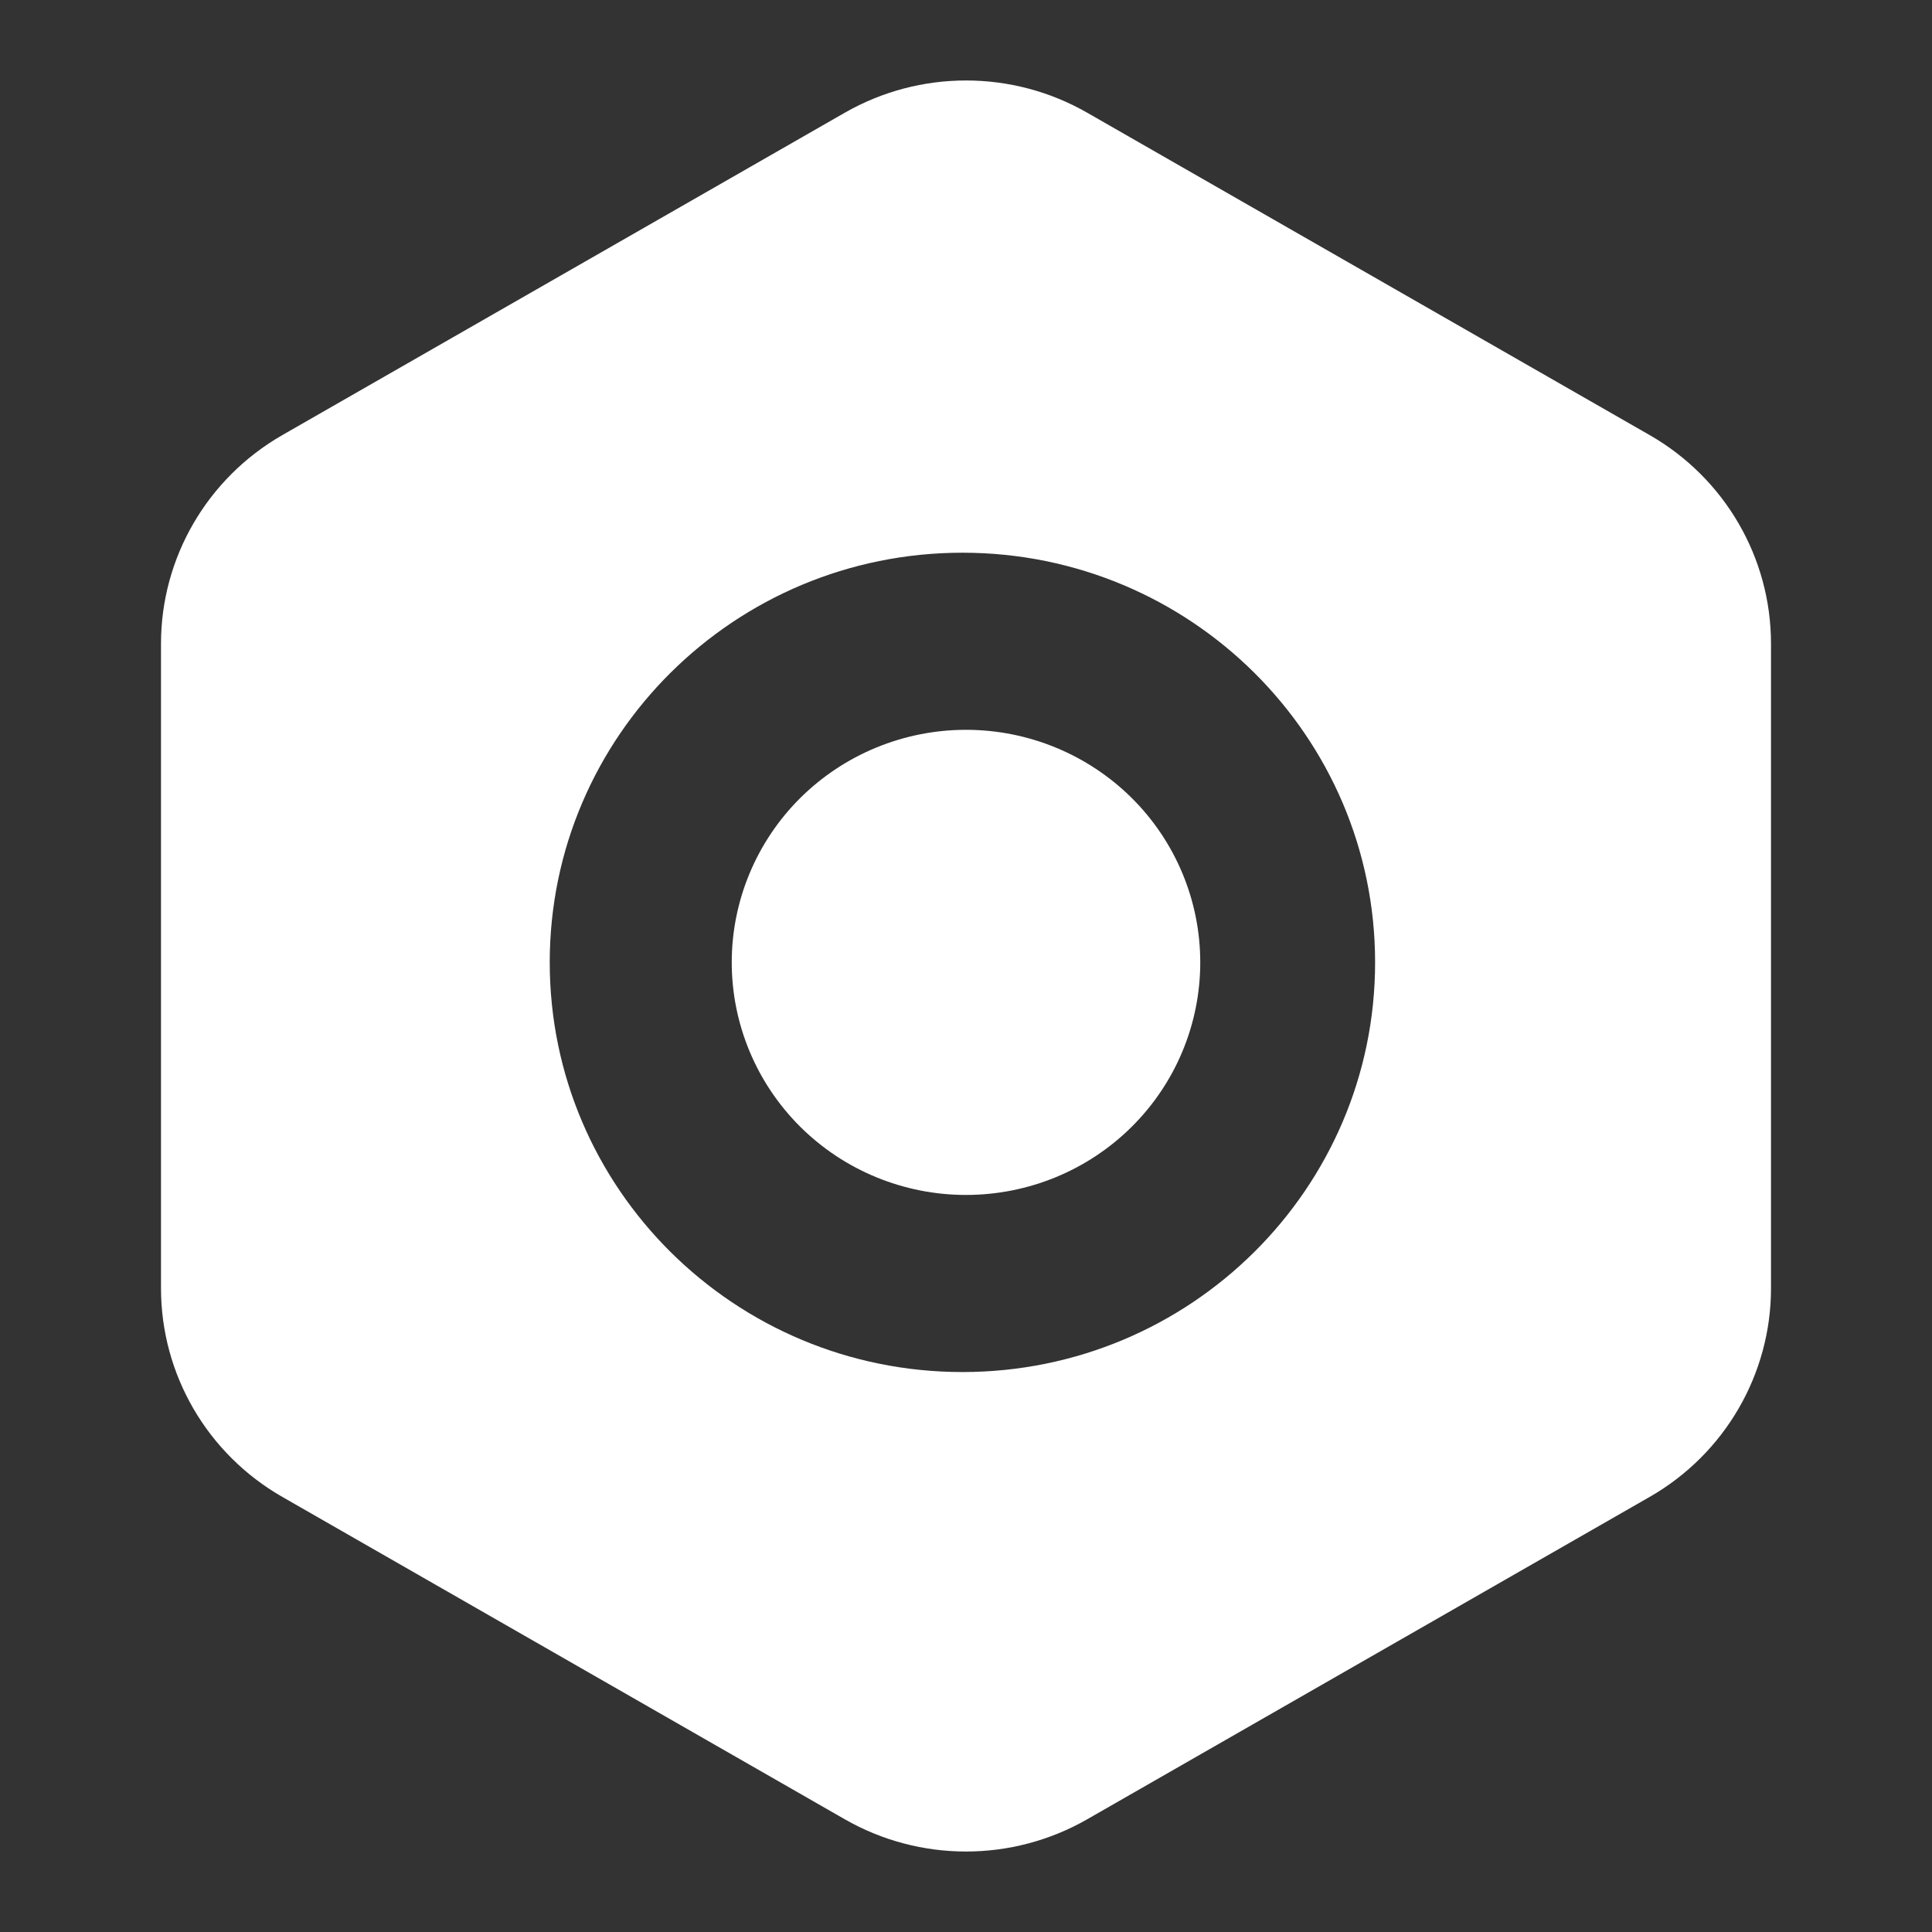 <svg width="24" height="24" viewBox="0 0 24 24" fill="none" xmlns="http://www.w3.org/2000/svg">
<rect x="0" y="0" width="24" height="24" fill="#333333" stroke="none"/>
<g id="Frame">
<path id="Vector" d="M20.493 5.405L13.507 1.401C12.575 0.866 11.426 0.866 10.493 1.401L3.507 5.405C2.575 5.94 2 6.927 2 7.996V16.004C2 17.073 2.574 18.061 3.507 18.595L10.493 22.599C11.426 23.134 12.574 23.134 13.507 22.599L20.493 18.595C21.425 18.061 22 17.073 22 16.004V7.996C22 6.927 21.426 5.94 20.493 5.405ZM11.956 17.044C9.124 17.044 6.829 14.765 6.829 11.955C6.829 9.145 9.124 6.866 11.956 6.866C14.787 6.866 17.082 9.145 17.082 11.955C17.082 14.765 14.787 17.044 11.956 17.044ZM9.09 11.955C9.09 12.721 9.397 13.456 9.942 13.998C10.488 14.54 11.228 14.844 12 14.844C12.772 14.844 13.512 14.54 14.058 13.998C14.604 13.456 14.91 12.721 14.91 11.955C14.91 11.189 14.604 10.454 14.058 9.912C13.512 9.371 12.772 9.066 12 9.066C11.228 9.066 10.488 9.371 9.942 9.912C9.397 10.454 9.09 11.189 9.09 11.955Z" fill="white"/>
</g>
</svg>
